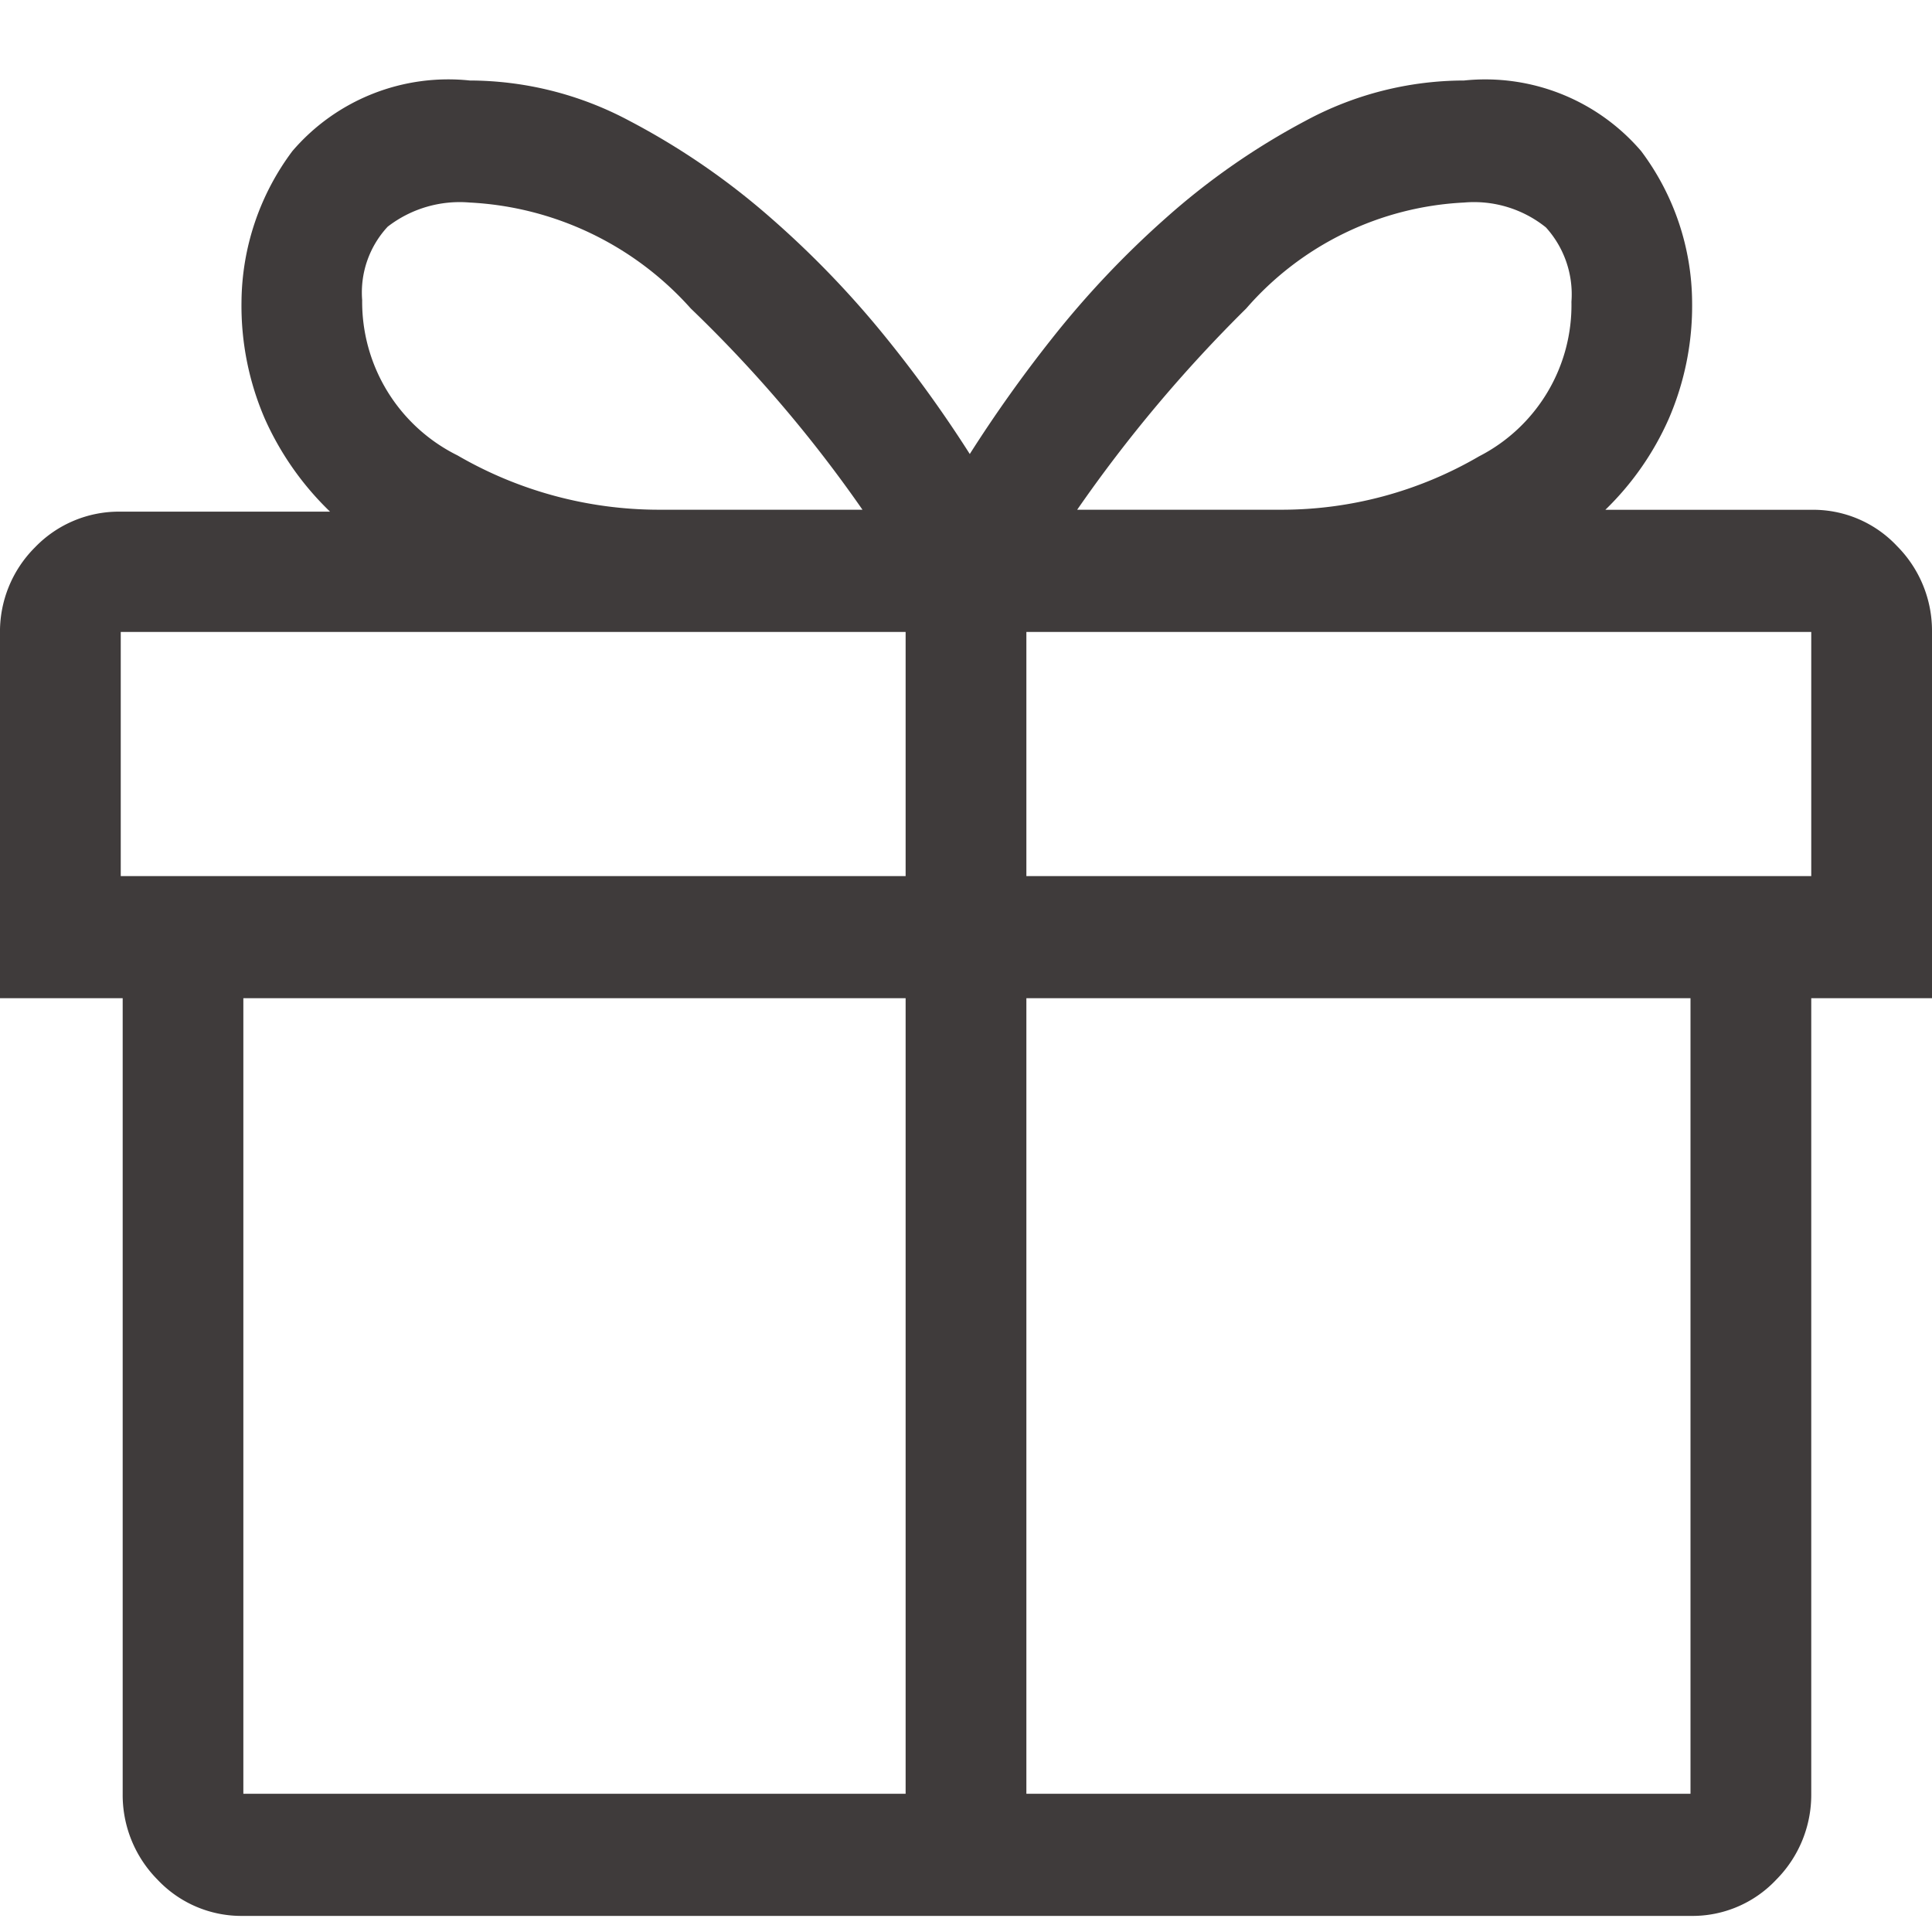 <svg data-name="Icon/Gift" xmlns="http://www.w3.org/2000/svg" width="24" height="24" viewBox="0 0 24 24">
  <path data-name="Icon Color" d="M21,22.8H3.023a1.43,1.43,0,0,1-1.066-.45,1.494,1.494,0,0,1-.433-1.066V11.4H0V6.873A1.479,1.479,0,0,1,.434,5.8,1.447,1.447,0,0,1,1.5,5.356H4.1a3.687,3.687,0,0,1-.808-1.149A3.532,3.532,0,0,1,3,2.749,3.163,3.163,0,0,1,3.632.877,2.55,2.55,0,0,1,5.836,0,4.226,4.226,0,0,1,7.817.5,8.987,8.987,0,0,1,9.574,1.706a11.9,11.9,0,0,1,1.442,1.5,15.619,15.619,0,0,1,1.031,1.434,16.963,16.963,0,0,1,1.02-1.434,11.624,11.624,0,0,1,1.418-1.5A8.8,8.8,0,0,1,16.219.5,4.154,4.154,0,0,1,18.187,0a2.55,2.55,0,0,1,2.2.877,3.157,3.157,0,0,1,.633,1.873,3.533,3.533,0,0,1-.292,1.457,3.6,3.6,0,0,1-.786,1.126H22.5a1.427,1.427,0,0,1,1.066.451A1.491,1.491,0,0,1,24,6.85V11.4H22.5v9.883a1.494,1.494,0,0,1-.434,1.066A1.427,1.427,0,0,1,21,22.8ZM12.75,11.4v9.883H21V11.4Zm-9.727,0v9.883H11.25V11.4ZM12.75,6.85V9.883H22.5V6.85ZM1.5,6.85V9.883h9.75V6.85ZM18.187,1.516a3.833,3.833,0,0,0-2.706,1.316,17.6,17.6,0,0,0-2.1,2.5h2.531a4.867,4.867,0,0,0,2.461-.663,2.111,2.111,0,0,0,1.148-1.92,1.238,1.238,0,0,0-.317-.924A1.425,1.425,0,0,0,18.187,1.516Zm-12.352,0a1.462,1.462,0,0,0-1.019.3,1.2,1.2,0,0,0-.317.912A2.128,2.128,0,0,0,5.683,4.657a4.989,4.989,0,0,0,2.5.675h2.531a16.577,16.577,0,0,0-2.133-2.5A3.947,3.947,0,0,0,5.836,1.516Z" transform="translate(0 1)" fill="#3f3b3b"/>
</svg>
